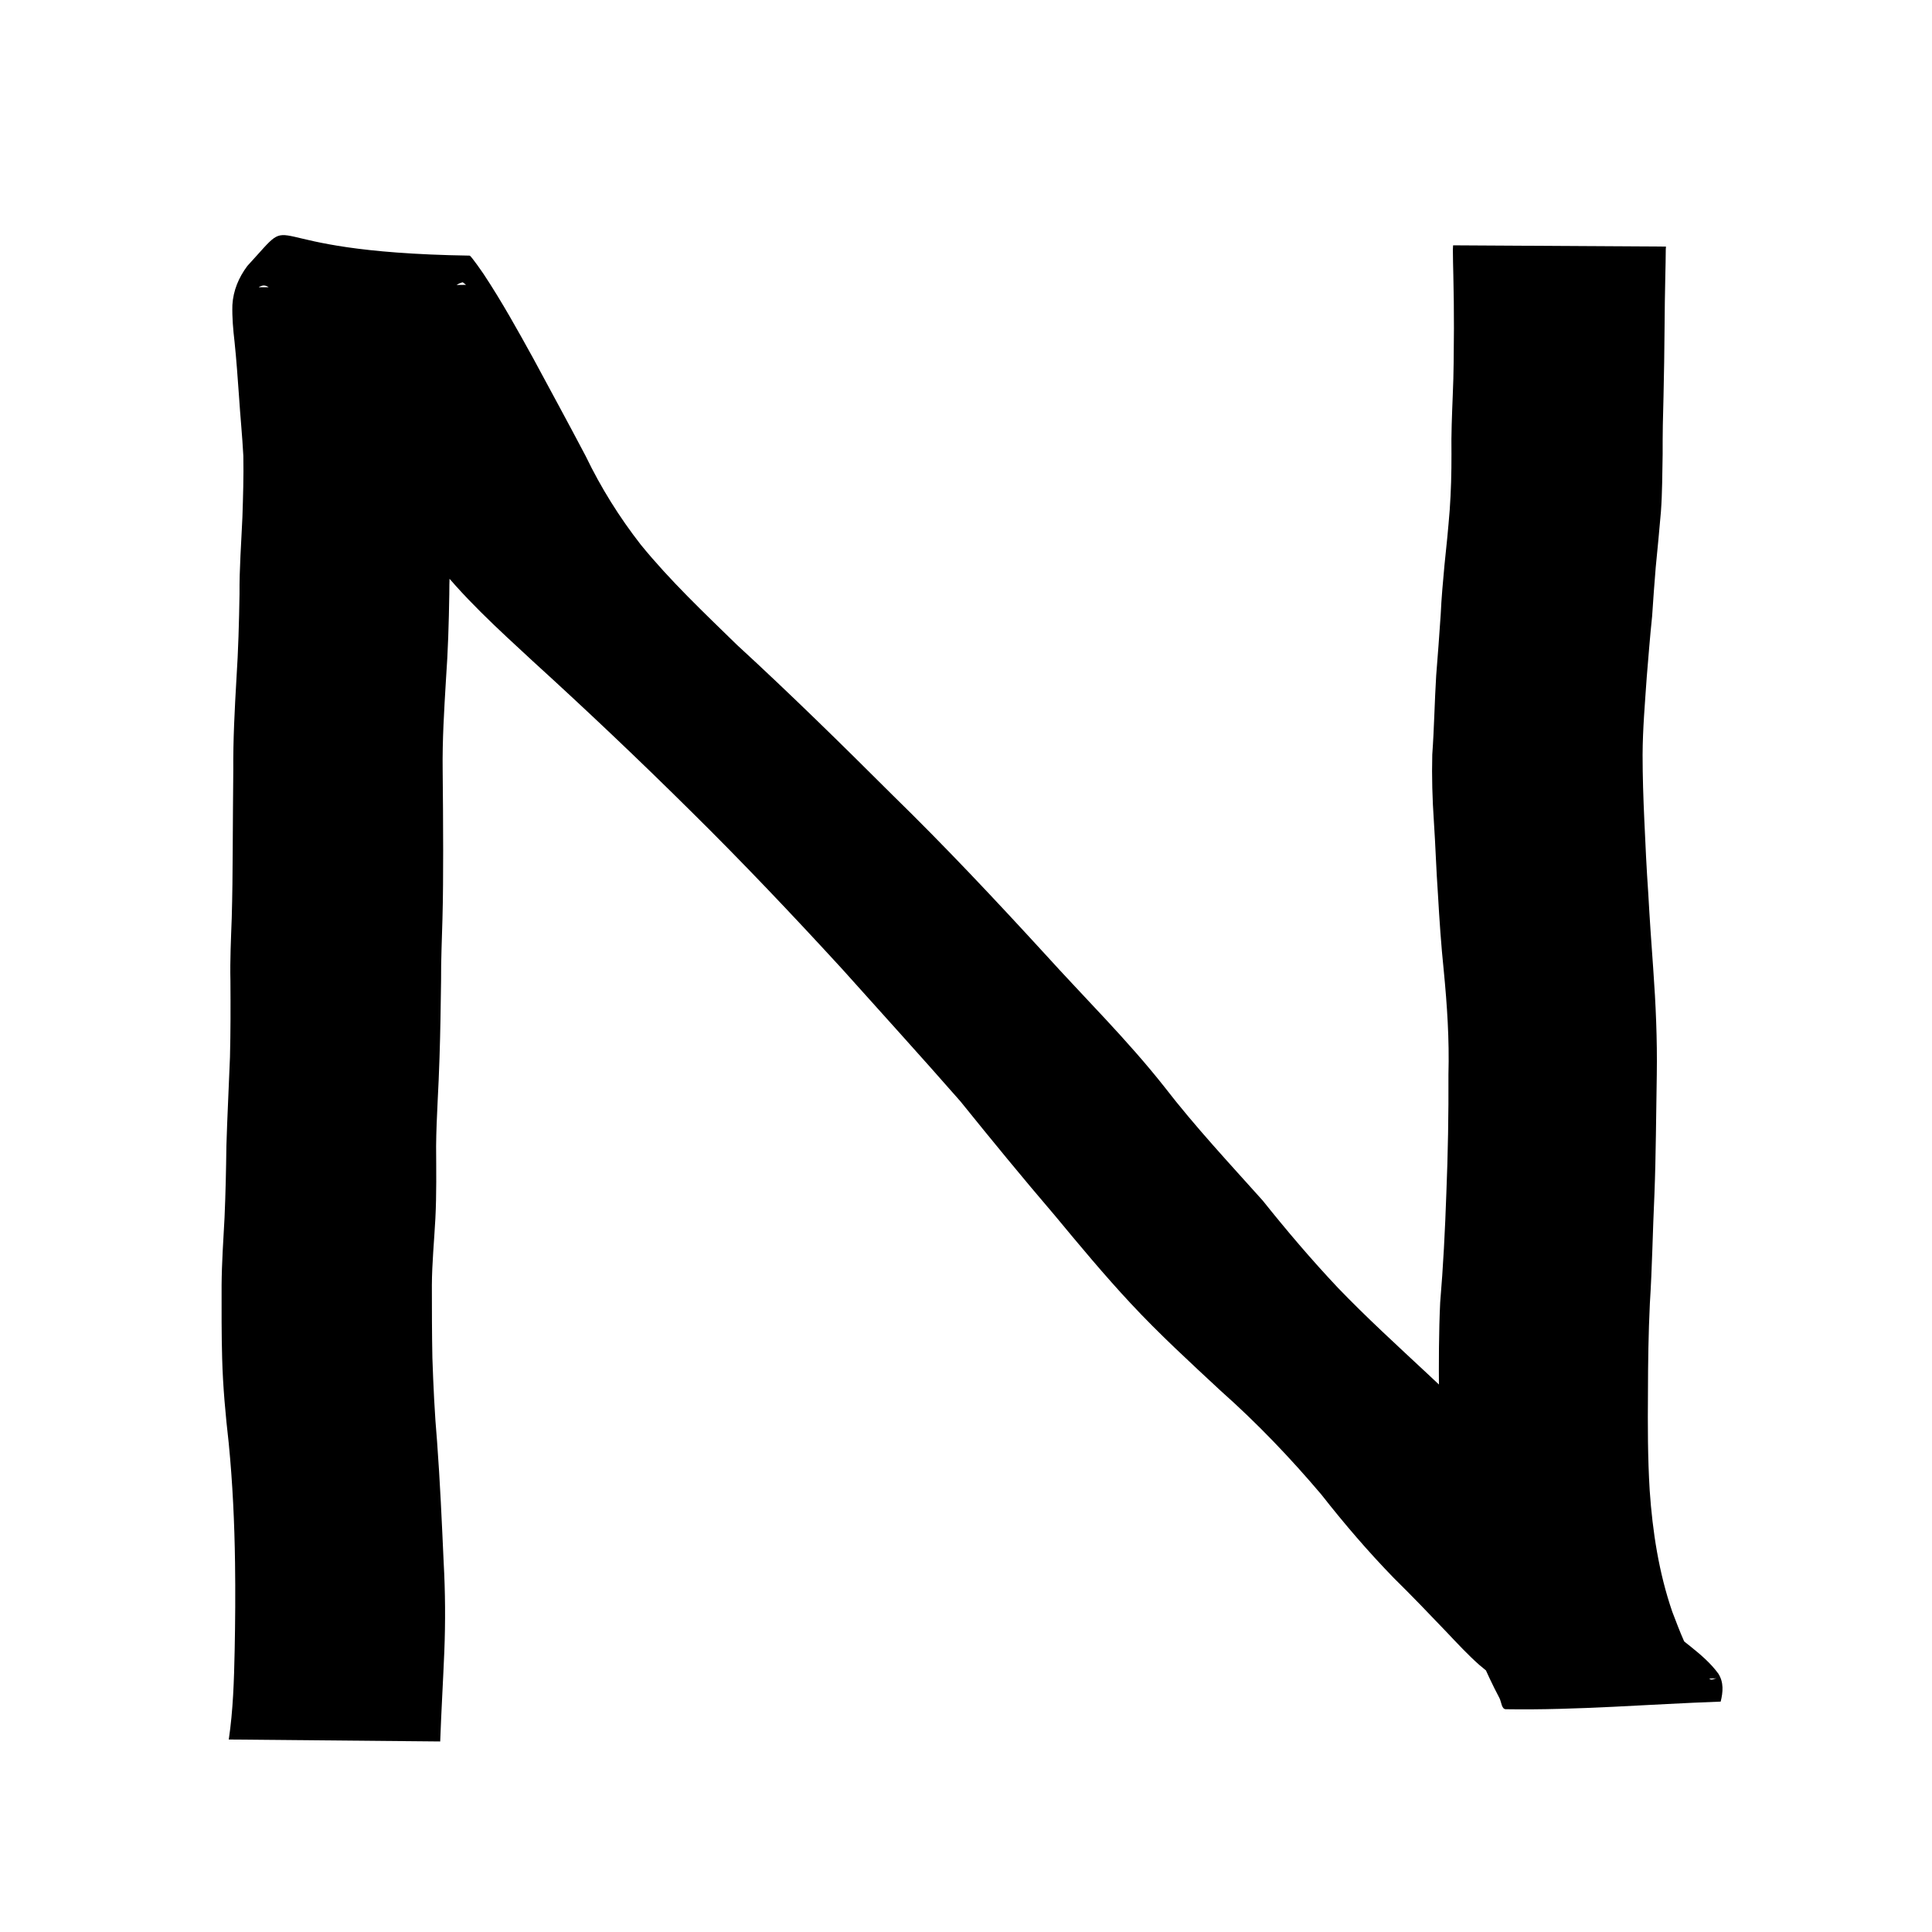 <?xml version="1.0" encoding="UTF-8" standalone="no"?>
<!-- Created with Inkscape (http://www.inkscape.org/) -->

<svg
   width="512"
   height="512"
   viewBox="0 0 512 512"
   version="1.1"
   id="svg1"
   sodipodi:docname="N.svg"
   inkscape:version="1.3.1 (9b9bdc1480, 2023-11-25, custom)"
   xmlns:inkscape="http://www.inkscape.org/namespaces/inkscape"
   xmlns:sodipodi="http://sodipodi.sourceforge.net/DTD/sodipodi-0.dtd"
   xmlns="http://www.w3.org/2000/svg"
   xmlns:svg="http://www.w3.org/2000/svg">
  <sodipodi:namedview
     id="namedview1"
     pagecolor="#ffffff"
     bordercolor="#999999"
     borderopacity="1"
     inkscape:showpageshadow="0"
     inkscape:pageopacity="0"
     inkscape:pagecheckerboard="0"
     inkscape:deskcolor="#d1d1d1"
     inkscape:document-units="px"
     inkscape:zoom="0.56347572"
     inkscape:cx="255.55671"
     inkscape:cy="314.12179"
     inkscape:window-width="1850"
     inkscape:window-height="1016"
     inkscape:window-x="0"
     inkscape:window-y="0"
     inkscape:window-maximized="1"
     inkscape:current-layer="layer1" />
  <defs
     id="defs1" />
  <g
     inkscape:label="Lager 1"
     inkscape:groupmode="layer"
     id="layer1">
    <path
       style="fill:#000000"
       id="path1"
       d="m 116.656,461.506 c 0.29,-7.952 0.764,-15.896 1.093,-23.847 0.314,-7.871 0.261,-15.737 -0.172,-23.6 -0.486,-10.706 -0.955,-21.411 -1.753,-32.099 -0.647,-7.367 -0.984,-14.752 -1.238,-22.141 -0.125,-6.404 -0.132,-12.81 -0.135,-19.215 0.032,-5.912 0.618,-11.796 0.929,-17.694 0.327,-6.391 0.222,-12.79 0.194,-19.185 0.075,-7.805 0.689,-15.589 0.901,-23.391 0.23,-6.785 0.319,-13.574 0.414,-20.362 -0.038,-5.509 0.231,-11.011 0.369,-16.516 0.175,-6.001 0.169,-12.005 0.186,-18.008 -0.007,-7.117 -0.056,-14.233 -0.131,-21.35 -0.106,-7.992 0.395,-15.978 0.872,-23.952 0.542,-7.532 0.766,-15.082 0.884,-22.63 -0.005,-6.754 0.551,-13.487 0.95,-20.224 0.33,-5.516 0.474,-11.047 0.363,-16.573 -0.245,-5.429 -0.785,-10.836 -1.193,-16.253 -0.244,-4.794 -0.587,-9.583 -0.957,-14.369 -0.209,-3.042 -0.455,-6.088 -0.399,-9.139 0.211,-2.663 1.453,-4.662 3.841,-5.825 1.281,-0.427 0.666,-0.503 1.826,0.353 -18.266,0.214 -36.531,0.578 -54.799,0.641 -0.359,0.001 0.62,-0.414 0.977,-0.453 1.1,-0.121 1.848,0.699 2.656,1.26 5.654,6.222 9.855,13.64 13.958,20.936 4.653,8.511 9.148,17.109 13.682,25.684 4.152,8.581 9.062,16.695 14.702,24.369 7.752,10.138 17.256,18.724 26.591,27.357 14.223,12.943 28.171,26.168 41.829,39.705 13.735,13.545 26.994,27.549 40.035,41.758 10.475,11.708 21.058,23.316 31.402,35.14 8.217,10.185 16.507,20.303 25.017,30.243 6.537,7.887 13.08,15.755 20.066,23.253 7.575,8.142 15.774,15.66 23.912,23.226 9.58,8.503 18.41,17.738 26.678,27.507 6.021,7.677 12.359,15.07 19.158,22.065 4.749,4.683 9.376,9.488 13.976,14.317 2.816,2.965 5.588,5.974 8.649,8.691 2.426,2.048 4.975,3.977 7.202,6.248 1.093,1.244 0.76,0.606 0.385,-0.451 18.443,-0.735 36.886,-1.47 55.328,-2.206 -0.569,0.078 -1.205,0.514 -1.706,0.234 -1.104,-0.619 -1.911,-1.685 -2.678,-2.691 -3.41,-4.475 -5.335,-10.002 -7.343,-15.173 -3.568,-10.377 -5.236,-21.245 -5.988,-32.154 -0.529,-8.636 -0.532,-17.293 -0.46,-25.941 0.012,-7.858 0.127,-15.716 0.502,-23.566 0.619,-9.644 0.755,-19.309 1.212,-28.962 0.411,-10.584 0.43,-21.176 0.625,-31.764 0.142,-9.344 -0.269,-18.684 -0.942,-28.001 -0.483,-6.658 -0.951,-13.319 -1.315,-19.985 -0.456,-6.49 -0.758,-12.99 -1.048,-19.489 -0.264,-5.743 -0.454,-11.49 -0.456,-17.239 0.029,-6.898 0.632,-13.77 1.103,-20.646 0.446,-5.37 0.859,-10.74 1.423,-16.099 0.294,-4.325 0.583,-8.649 0.955,-12.969 0.473,-4.903 0.967,-9.805 1.374,-14.713 0.374,-5.079 0.354,-10.172 0.459,-15.261 -0.024,-5.094 0.073,-10.184 0.229,-15.276 0.123,-6.024 0.249,-12.05 0.277,-18.075 0.049,-4.666 0.082,-9.333 0.202,-13.999 0.064,-2.294 0.096,-4.59 0.118,-6.885 0.017,-0.258 0.034,-0.516 0.051,-0.774 0,0 -56.411,-0.332 -56.411,-0.332 v 0 c -0.02,0.369 -0.04,0.738 -0.06,1.107 0.023,2.295 0.058,4.59 0.124,6.884 0.122,4.653 0.154,9.308 0.157,13.963 -0.046,5.973 -0.034,11.947 -0.316,17.915 -0.2,5.14 -0.427,10.275 -0.337,15.42 0.015,4.955 -0.114,9.914 -0.468,14.857 -0.387,4.896 -0.862,9.786 -1.392,14.669 -0.397,4.327 -0.797,8.653 -0.99,12.995 -0.342,5.407 -0.783,10.806 -1.199,16.208 -0.43,6.975 -0.529,13.966 -1.037,20.937 -0.148,5.879 0.021,11.755 0.42,17.623 0.438,6.491 0.623,12.996 1.088,19.486 0.382,6.723 0.839,13.445 1.536,20.143 0.888,9.139 1.498,18.306 1.241,27.496 0.054,10.527 -0.133,21.055 -0.557,31.574 -0.338,9.654 -0.821,19.301 -1.636,28.928 -0.366,7.936 -0.376,15.87 -0.317,23.813 0.031,8.814 -0.172,17.643 0.408,26.443 1.218,11.381 3.37,22.603 6.659,33.582 2.491,7.269 5.381,14.155 8.962,20.957 0.526,1 0.546,2.929 1.676,2.947 18.993,0.301 37.967,-1.345 56.951,-2.018 0.629,-2.536 0.849,-5.098 -0.62,-7.41 -2.075,-2.844 -4.729,-5.076 -7.464,-7.273 -3.18,-2.458 -6.089,-5.188 -8.871,-8.093 -4.788,-4.769 -9.488,-9.626 -14.326,-14.344 -6.992,-6.831 -13.86,-13.808 -19.901,-21.514 -8.189,-9.996 -16.971,-19.456 -26.486,-28.216 -8.039,-7.51 -16.183,-14.924 -23.807,-22.86 -6.972,-7.401 -13.552,-15.134 -19.896,-23.081 -8.831,-9.86 -17.876,-19.544 -25.978,-30.031 -9.827,-12.477 -21.15,-23.606 -31.794,-35.378 -13.102,-14.302 -26.383,-28.438 -40.268,-41.989 -13.548,-13.52 -27.202,-26.921 -41.3,-39.872 -8.774,-8.564 -17.719,-17.018 -25.475,-26.541 -5.698,-7.309 -10.571,-15.116 -14.598,-23.477 -4.548,-8.636 -9.217,-17.206 -13.846,-25.799 -4.167,-7.565 -8.372,-15.127 -13.134,-22.339 -0.233,-0.345 -3.404,-4.98 -3.78,-4.986 -60.043,-0.934 -44.141,-13.303 -58.89,2.72 -2.289,3.05 -3.751,6.507 -3.978,10.356 -0.095,3.275 0.2,6.535 0.574,9.788 0.501,4.738 0.82,9.493 1.167,14.245 0.338,5.33 0.885,10.643 1.162,15.977 0.105,5.393 -0.072,10.786 -0.245,16.176 -0.295,6.805 -0.823,13.604 -0.769,20.421 -0.124,7.469 -0.323,14.937 -0.811,22.393 -0.47,8.084 -0.9,16.179 -0.839,24.28 -0.073,7.109 -0.113,14.219 -0.153,21.328 -0.027,5.954 -0.088,11.907 -0.259,17.859 -0.199,5.554 -0.474,11.107 -0.346,16.667 0.049,6.734 0.047,13.469 -0.121,20.201 -0.297,7.851 -0.716,15.696 -0.949,23.548 -0.079,6.305 -0.215,12.612 -0.489,18.912 -0.319,5.994 -0.738,11.985 -0.783,17.989 -0.004,6.462 -0.034,12.926 0.148,19.387 0.204,7.508 0.887,14.985 1.74,22.445 1.038,10.58 1.53,21.187 1.676,31.817 0.11,7.745 0.057,15.49 -0.103,23.234 -0.165,7.848 -0.405,15.725 -1.558,23.501 z" />
  </g>
</svg>
